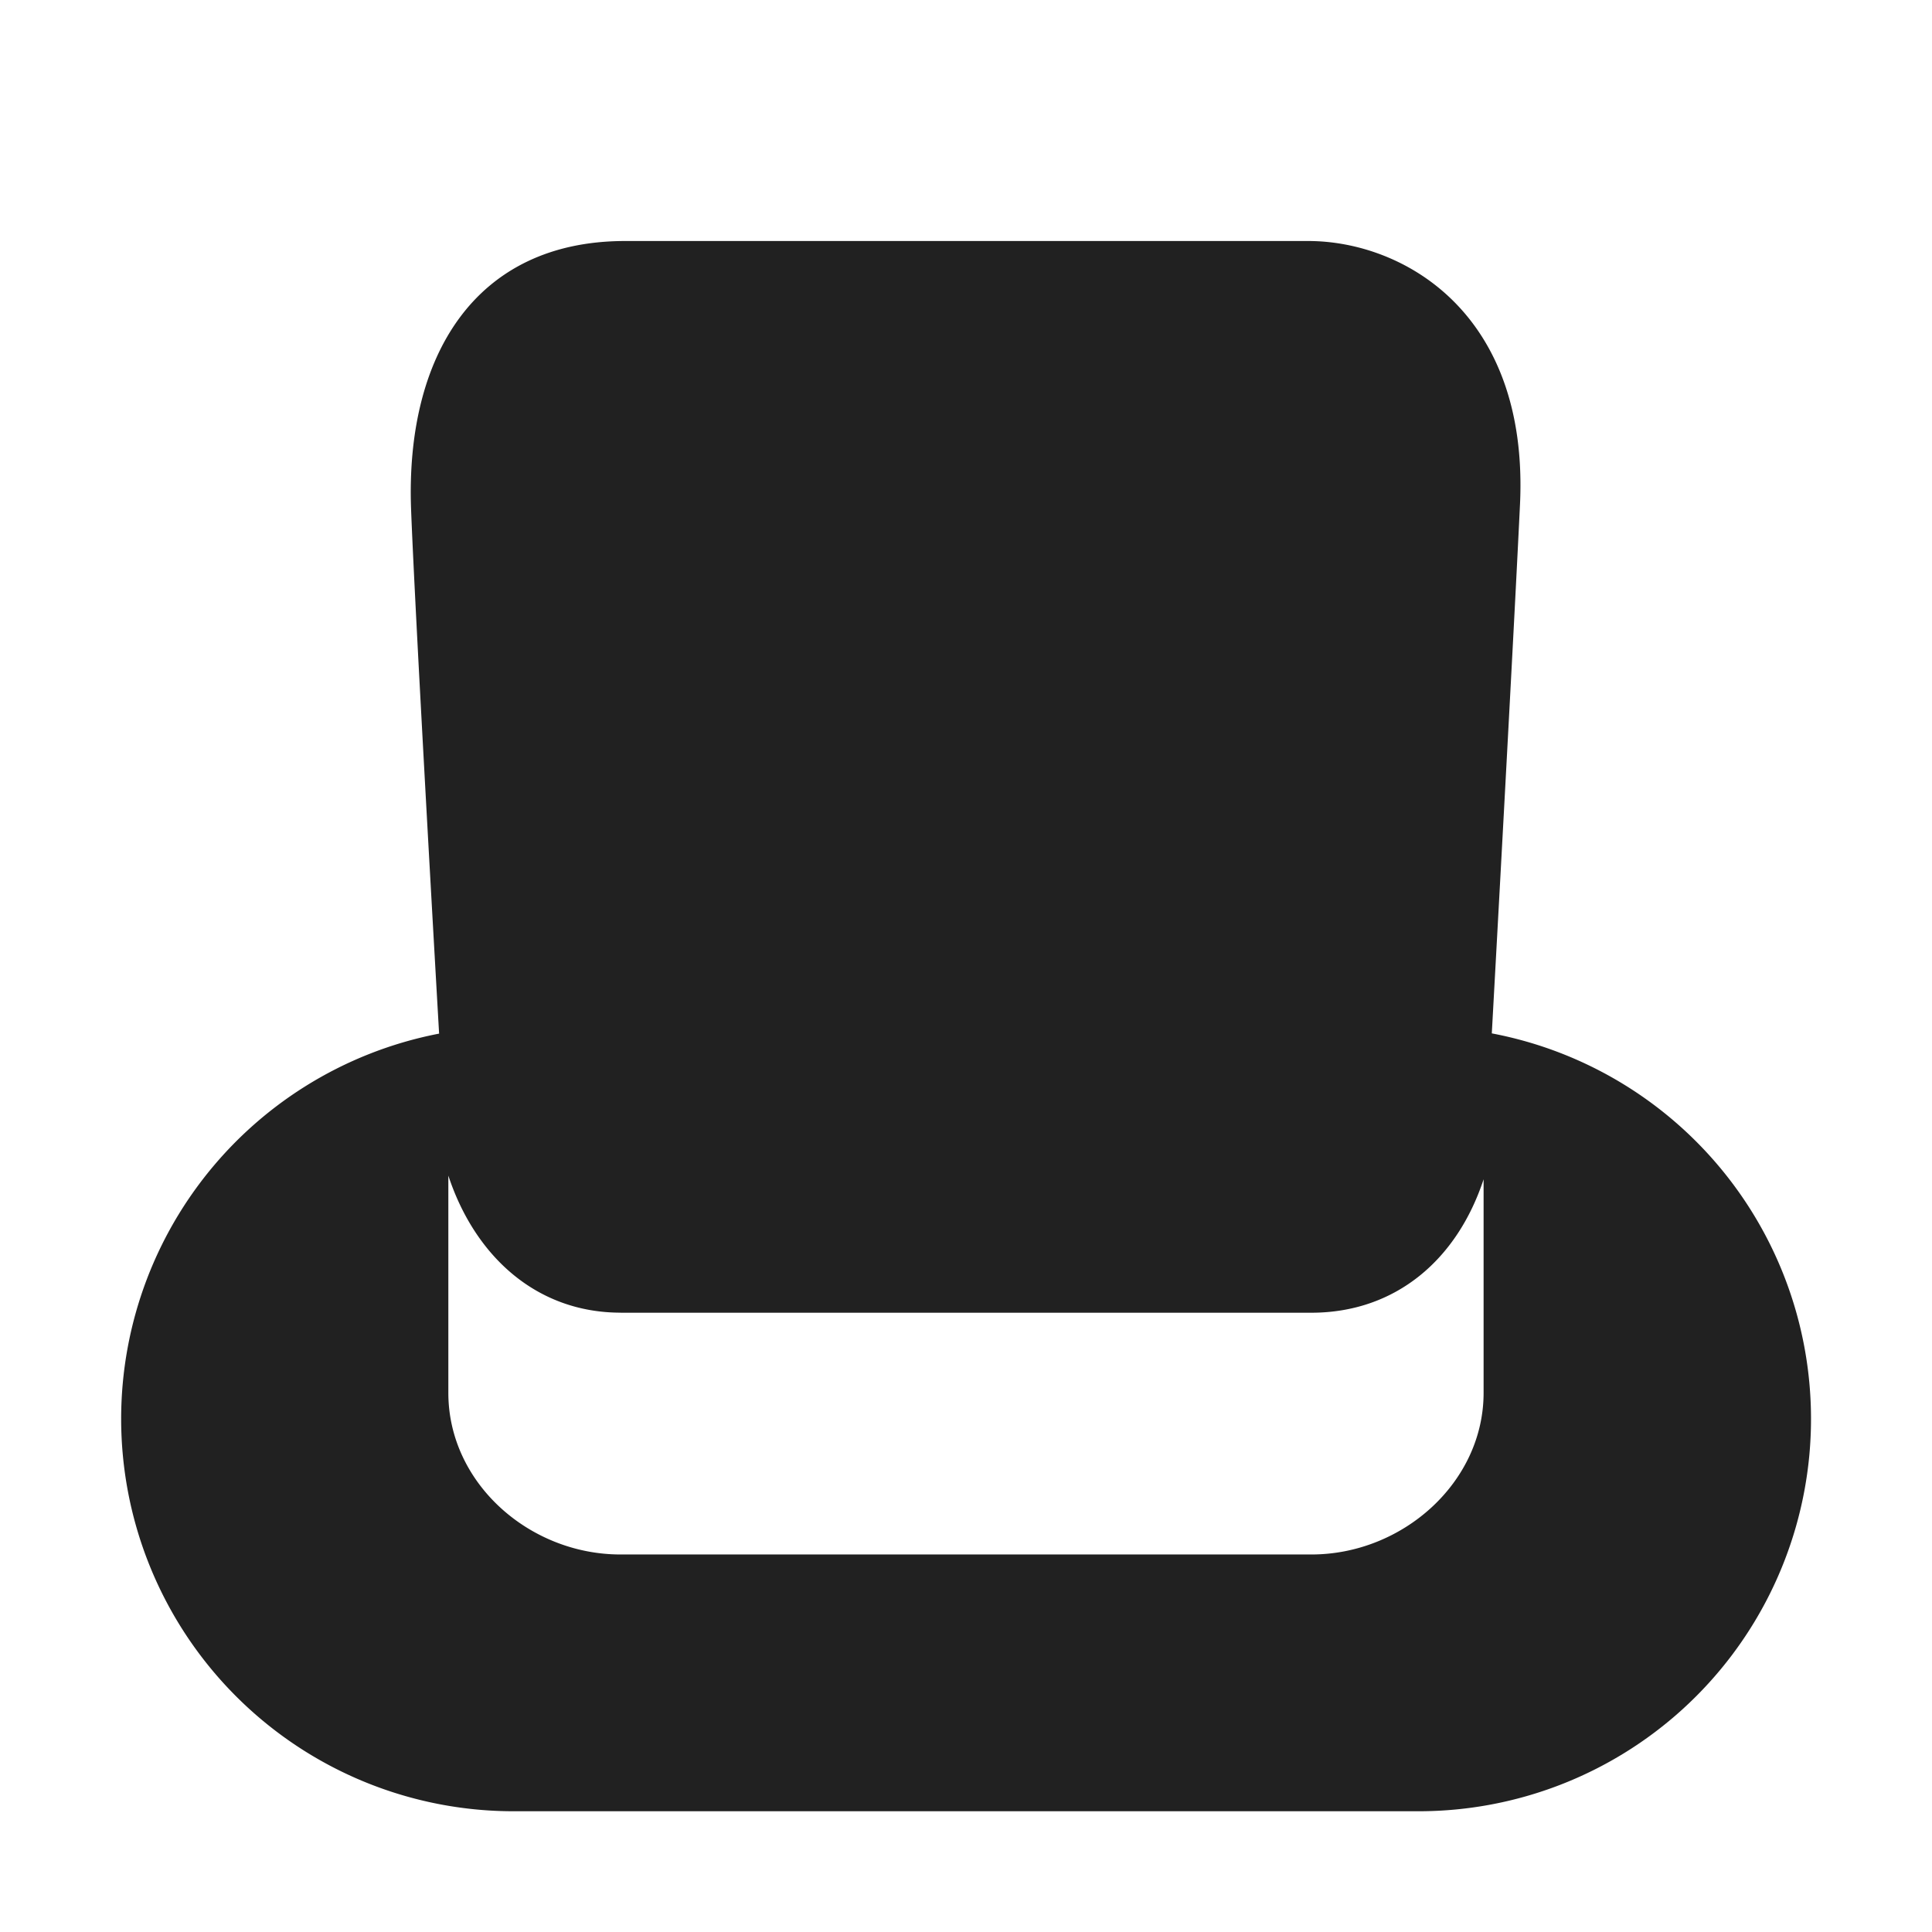 <svg width="32" height="32" fill="none" xmlns="http://www.w3.org/2000/svg"><path d="M6.809 8.44c-.096-2.528 1.048-4.448 3.545-4.448H21.67c1.557 0 3.656 1.173 3.506 4.361-.075 1.575-.275 5.277-.467 8.763A6.499 6.499 0 0 1 23.5 30h-15A6.499 6.499 0 0 1 7.273 17.12c-.21-3.66-.419-7.477-.464-8.68Zm3.473 13.302c-1.4 0-2.418-.94-2.856-2.27v3.598c0 1.495 1.343 2.677 2.85 2.677h11.446c1.508 0 2.851-1.192 2.851-2.677v-3.537c-.438 1.33-1.456 2.21-2.856 2.21H10.282Z" fill="#212121"/></svg>